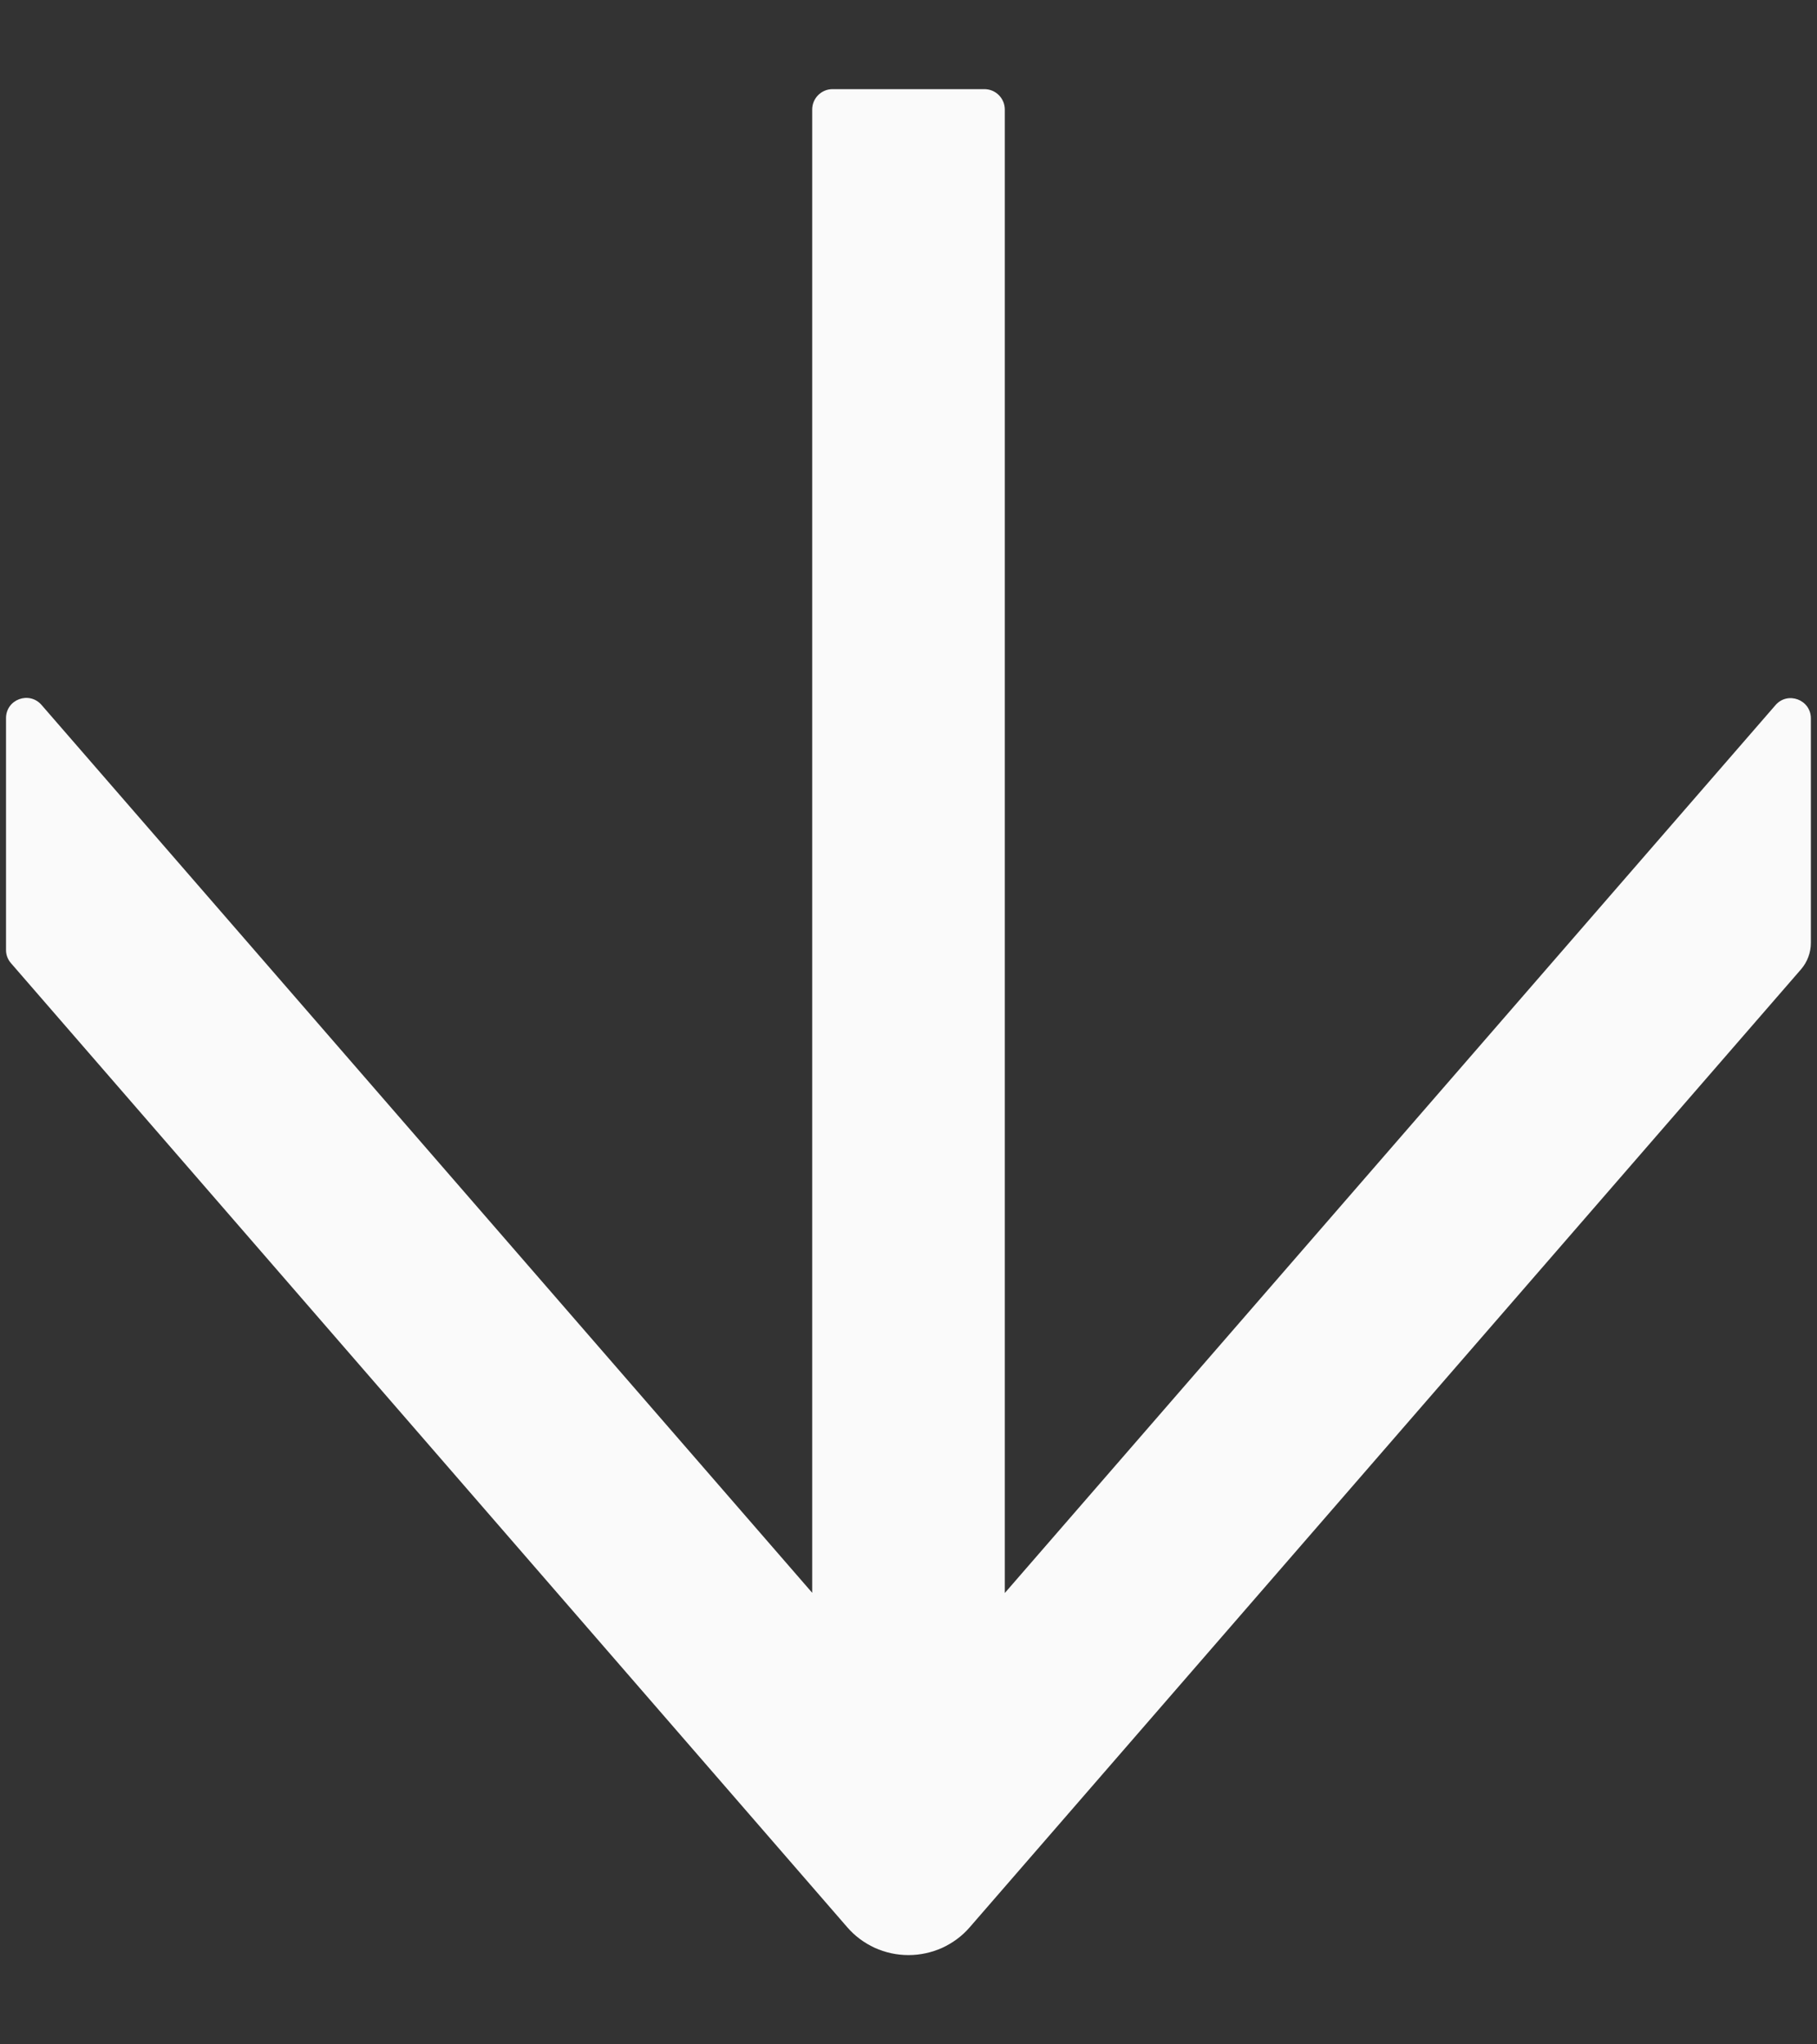 <svg width="16" height="18" viewBox="0 0 16 18" fill="none" xmlns="http://www.w3.org/2000/svg">
<rect x="0" y="0" width="16" height="18" fill="#333333" stroke="none"/>
<path d="M8.54 16.968L15.859 8.535C15.915 8.47 15.946 8.388 15.946 8.301V6.325C15.946 6.16 15.741 6.084 15.634 6.209L8.848 14.026V0.964C8.848 0.866 8.768 0.785 8.669 0.785H7.33C7.232 0.785 7.152 0.866 7.152 0.964V14.024L0.366 6.207C0.257 6.082 0.053 6.158 0.053 6.323V8.366C0.053 8.408 0.069 8.45 0.098 8.482L7.46 16.968C7.527 17.046 7.61 17.107 7.703 17.15C7.796 17.192 7.897 17.214 8 17.214C8.102 17.214 8.203 17.192 8.297 17.15C8.39 17.107 8.473 17.046 8.54 16.968Z" fill="#FAFAFA"/>
</svg>

